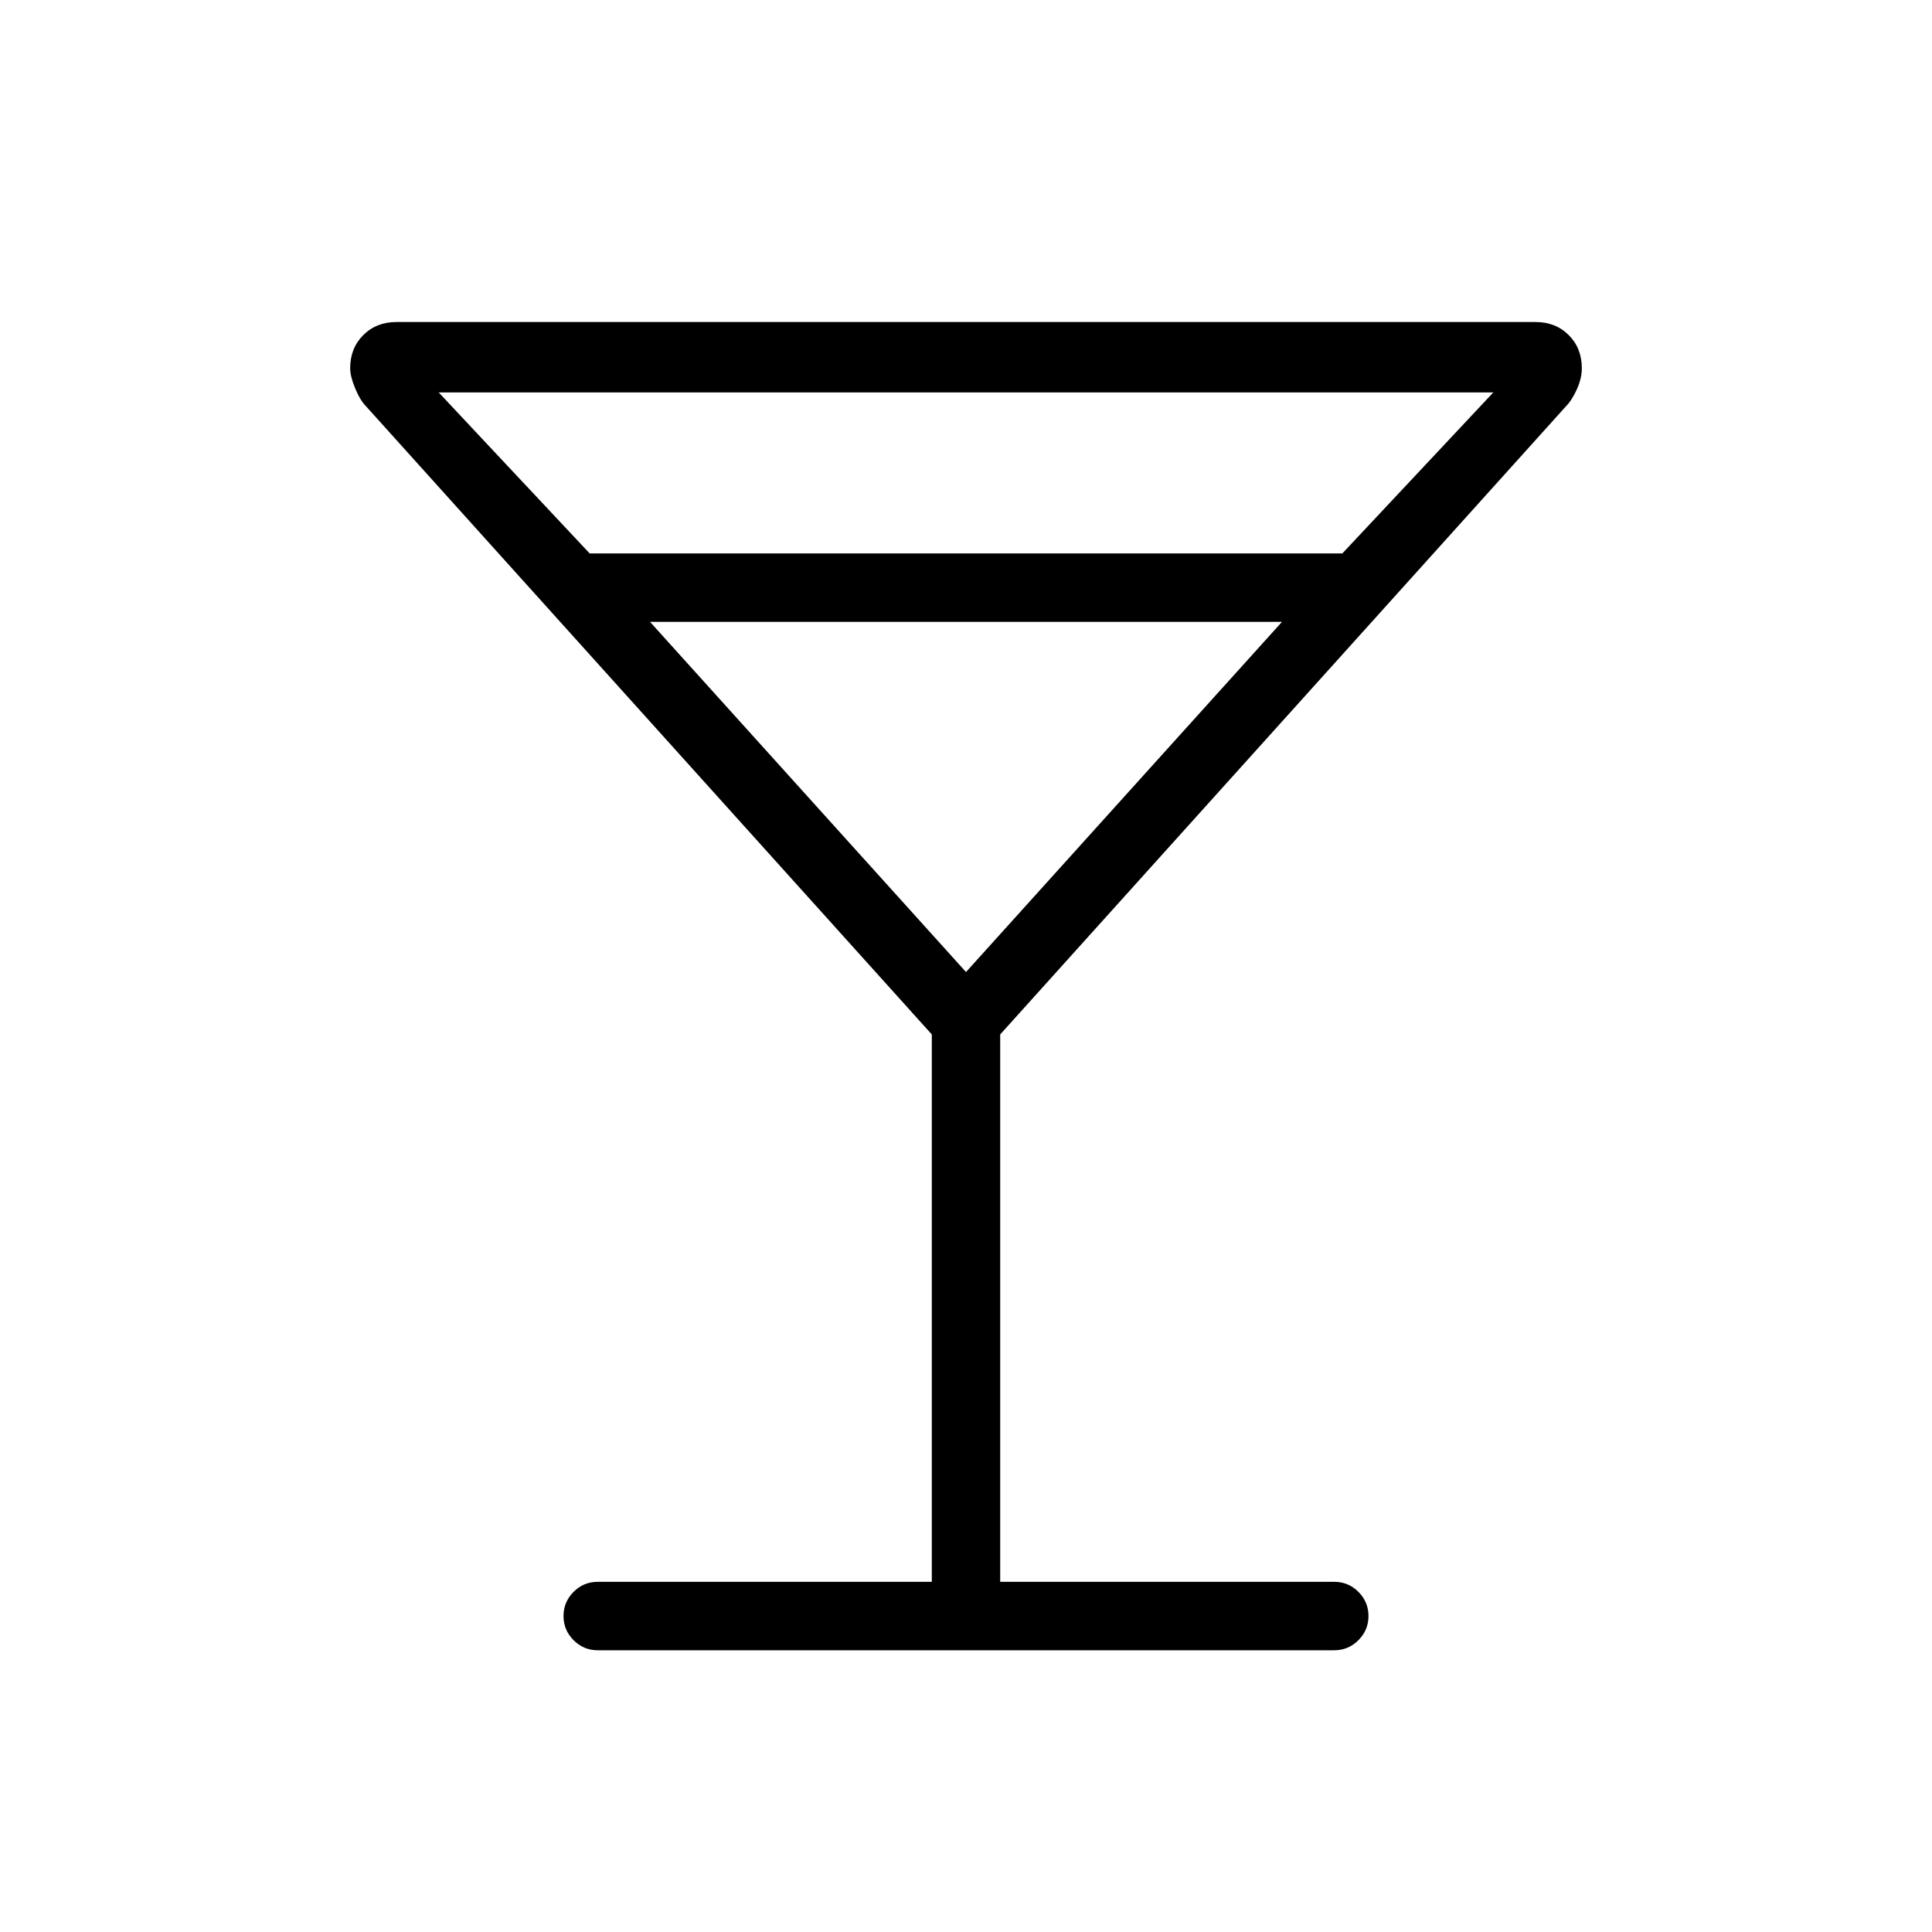 <svg xmlns="http://www.w3.org/2000/svg" height="40" width="40"><path d="M12.375 34.167q-.292 0-.5-.209-.208-.208-.208-.5 0-.291.208-.5.208-.208.5-.208h6.917V21.417l-11.709-13q-.125-.125-.229-.375-.104-.25-.104-.417 0-.417.271-.687.271-.271.687-.271h23.584q.416 0 .687.271.271.27.271.687 0 .208-.104.438-.104.229-.229.354l-11.709 13V32.75h6.917q.292 0 .5.208.208.209.208.5 0 .292-.208.5-.208.209-.5.209Zm-.167-22.709h15.584l3.125-3.333H9.083ZM20 20.125l6.542-7.25H13.458Zm0 0Z"/></svg>